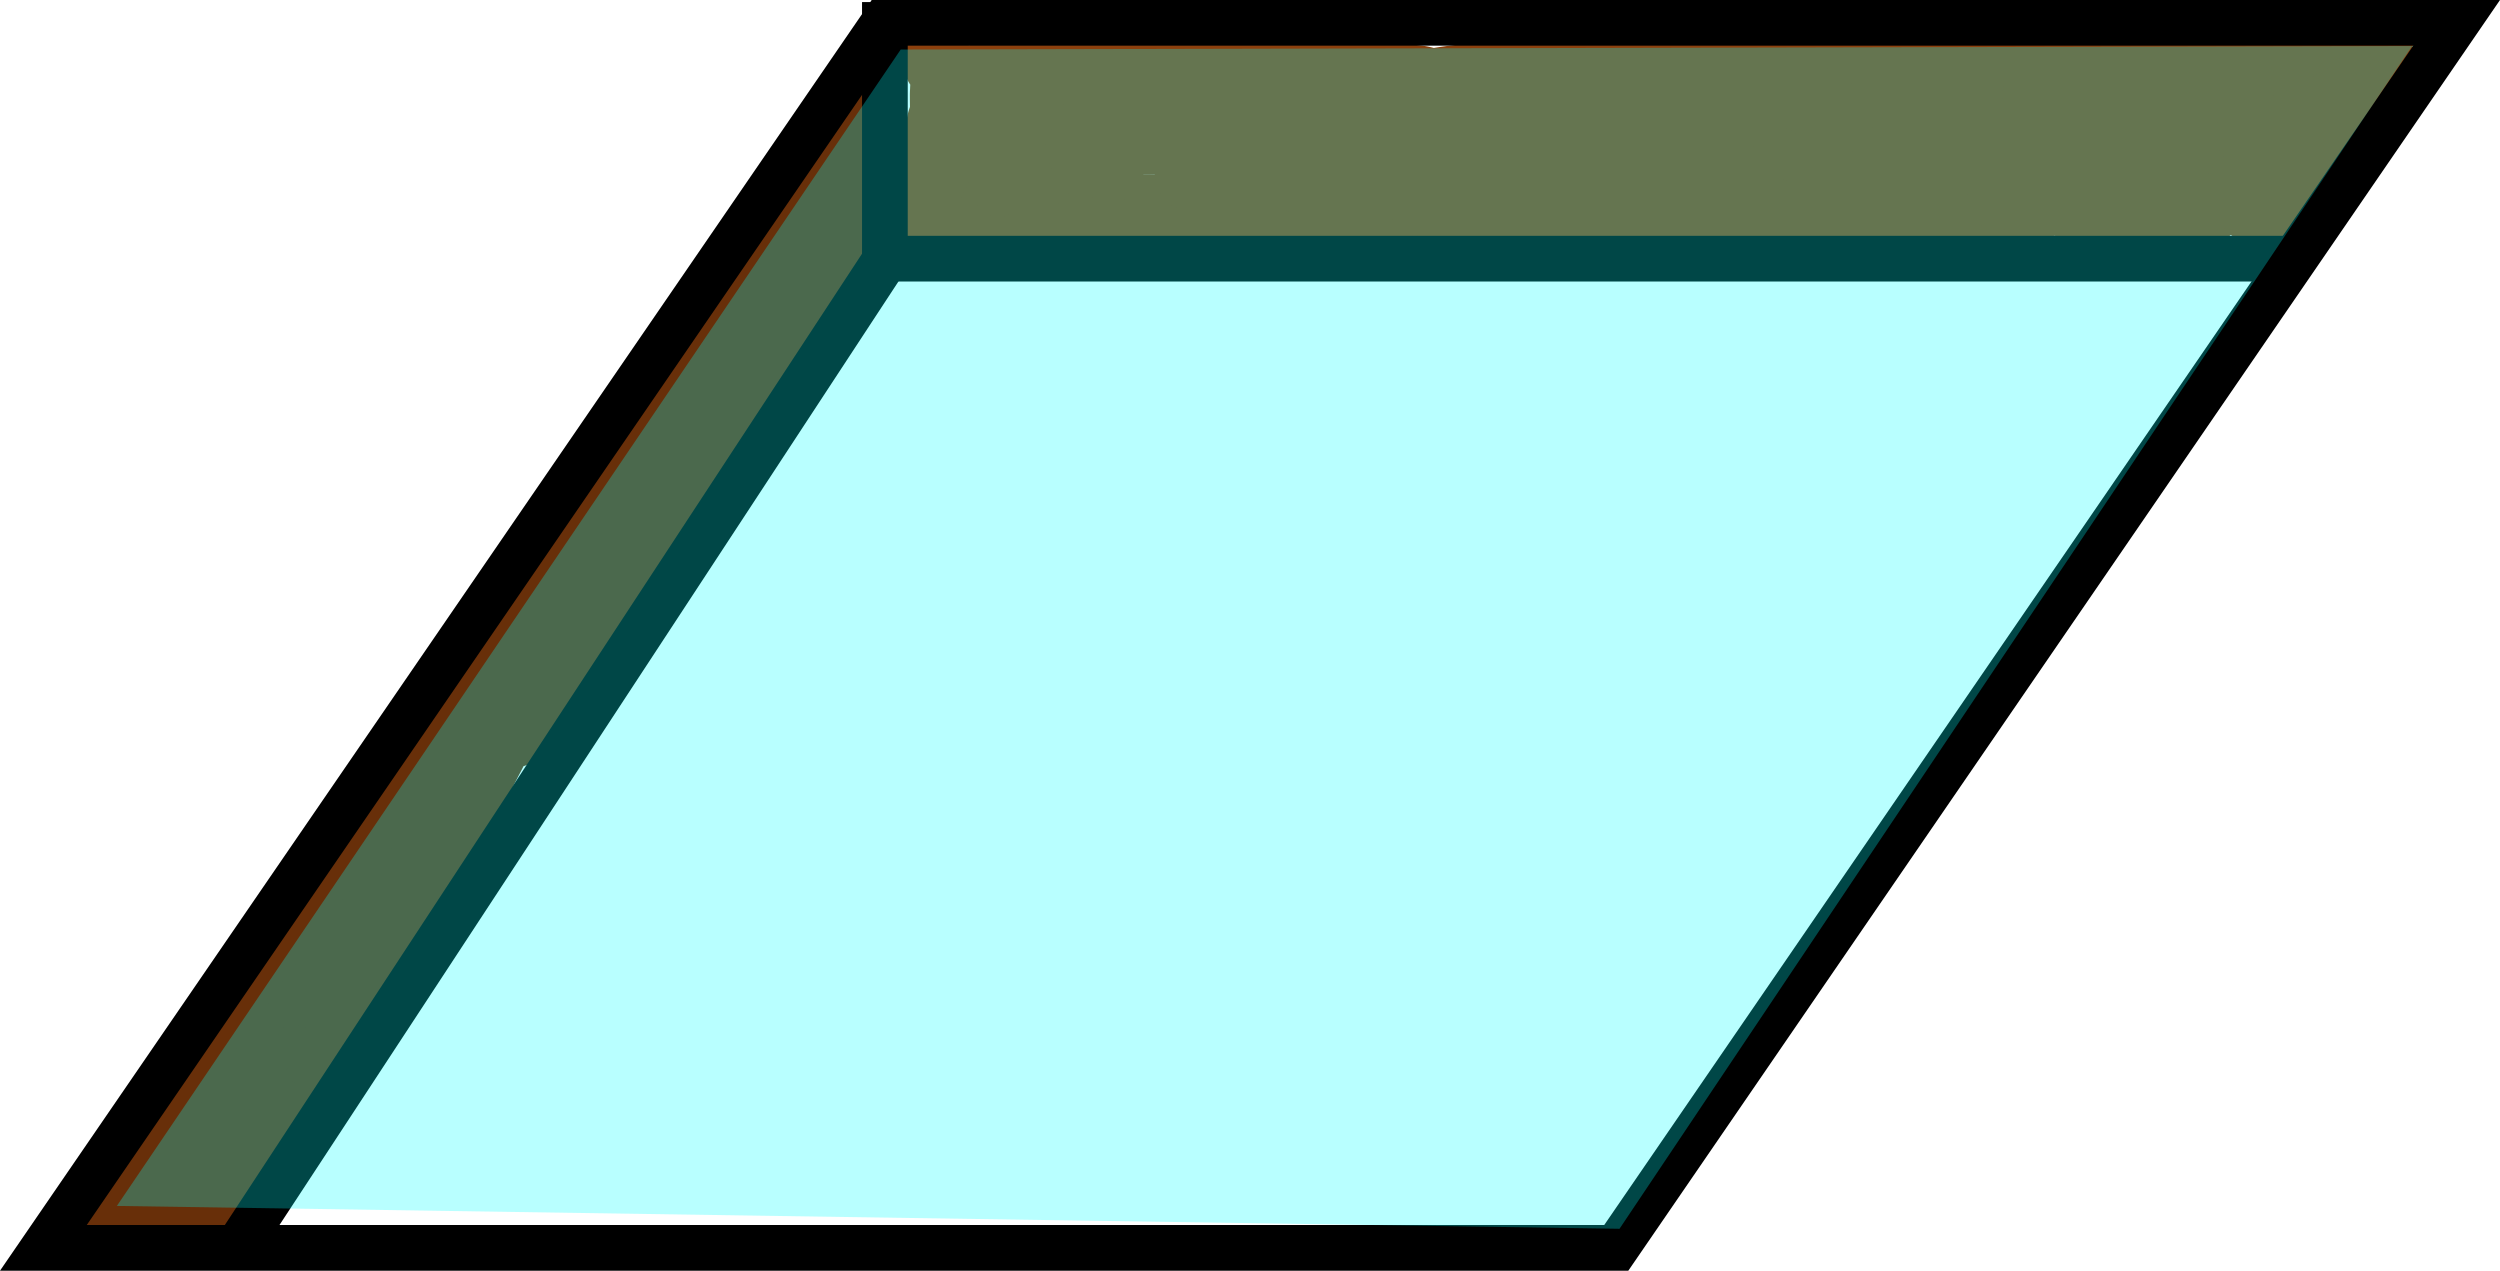 <svg xmlns="http://www.w3.org/2000/svg" viewBox="0 0 711.25 361.52"><defs><style>.cls-1{fill:#682f09;}.cls-2{fill:#8c400d;}.cls-3{fill:none;stroke:#000;stroke-miterlimit:10;stroke-width:13px;}.cls-4{fill:aqua;opacity:0.28;}</style></defs><title>Asset 5</title><g id="Layer_2" data-name="Layer 2"><g id="Layer_22" data-name="Layer 22"><path class="cls-1" d="M76.86,285.67c-9.24-3-14.87,9.77-18.23,16.22l-7.12,13.63c-2.31,4.43-5.26,9.13-6.28,14.06l14.32,1.93c.36-5.38,3.5-10.73,5-15.86,1.46-4.93,2.1-12.21,6.22-15.48,3.38-2.69-1.65-8-4.84-4.84s-7,5.78-10.14,9-6.2,6.6-9.26,9.92c-6.12,6.64-12.78,13-18.06,20.36l13.42,7.85c3.59-6.47,7.28-13.16,11.69-19.11L42.74,317a173.82,173.82,0,0,1-19.55,22.43c-6.5,6.37.3,16,8.38,14.41a97.78,97.78,0,0,0,20.17-6.1c6.68-2.91,10.38-7.81,13.6-14.14a104.8,104.8,0,0,1,23.19-30.13l-15-4c.85,3.26-.65,6.21-2.11,9.09-1.88,3.71-3.89,7.41-6,11-3.47,5.85-7.42,12-15,11.13-4.15-.49-8.31,3.36-9.34,7.12-1.2,4.36.9,8.46,4.45,10.94,6.15,4.29,14.58,4.08,20.91.34,9.93-5.88,1.2-20.37-9-15.35l-1.11.55,4.41-1.2L59.43,333l4.34,1.17c.95.54-1-2.66-1.45-3.25-1.21-1.66-2.75-2.95-3.89-4.69-1.71-2.59-6.93-2.78-7.47,1-.71,5.06-2.9,9.47-1.3,14.72,2,6.49,8.2,9.56,14.58,8.07l-4.72-17.13c-2.19.77-2.12.71-4.28-.83l-4.89,18.05c13.43.46,23.44-9.06,29.82-19.93,6.16-10.5,13.53-22.89,10.67-35.45-1.61-7.06-10.2-8.11-15-4a107.28,107.28,0,0,0-22.92,27.75c-2.18,3.77-3.89,10.18-7.62,12.62-5,3.31-12.53,4.47-18.27,6.1l8.39,14.41A118.8,118.8,0,0,0,53.6,323.39c2.74-5.95-4.94-13.55-9.88-7.62C38.52,322,33.23,328,28.49,334.65c-5.14,7.18,6.3,15.89,12.2,9.42,6.06-6.63,10.91-14.55,16.13-21.85,2.62-3.67,5.28-7.31,7.79-11.06s4.25-7.9,6.72-11.68l-6.26-2.64c-.59,3.64-2.72,5.21-4.95,7.94-1.79,2.18-3.45,4.54-5,6.87-3.52,5.12-5.35,11.25-9.12,16.18-5,6.57,6,15,11.46,8.84,5.2-5.84,8.08-14,11.47-21,1.67-3.47,3.43-6.91,5-10.42.78-1.75,1.45-3.54,2.11-5.34l1-2.66q1.52-2.64-.11-1.42c5.4-1.06,4.61-8.68,0-10.16Z"/><path class="cls-2" d="M478.87,67.62a752.1,752.1,0,0,1,97.86,2.28c13.46,1.21,13.85-21.54,0-21.23-8.15.19-16.24,1.13-24.37,1.65-7.82.49-15.65.83-23.45,1.67-15.86,1.72-31.84,3.78-47.44,7.17-9.28,2-7.33,17.19,2.26,16.68,16.1-.85,32.11-2.79,48.14-4.48S564.65,68.9,580.63,66c11.17-2,7.93-18.68-2.59-19.09-33.28-1.32-66.31-5.11-99.25-9.93V54.3c7-2.33,14.2-2.37,21.54-2.55q11.88-.3,23.77-.11c15.88.23,31.66,1.37,47.51,2.18V34.3c-25.93,1.22-51.77-.22-76.9-6.95l6.56,6.56-.14-1v5l.31-1L499,41.14c1.52-1.93,11.73-2.74,15.48-3.28a177.16,177.16,0,0,1,18.83-1.64,236.83,236.83,0,0,1,40.19,2.08V18.49c-18.94-.86-37.87-1.91-56.8-2.88V33.42c22.32-1.87,44.06-.05,66.31,1.41l-2.48-18.36c-13.95,2.09-29,2-43.08,1.5a303.65,303.65,0,0,1-43-4.6l-2.41,17.8c39.17-2.49,78.08.23,116.94,5.25,10.52,1.36,12.82-16.3,2.51-18.51-39.13-8.4-79.73-9.2-119.45-4.87-11.67,1.28-11.62,16.78,0,18.13,15,1.75,30.24,3,45.37,3.57s30.34,0,45.56.09c10.24,0,13.1-16.36,2.49-18.36-22.48-4.25-46.15-3.37-68.8-.86-11.32,1.25-11.58,16.83,0,17.81,18.94,1.61,37.88,3.16,56.8,4.88,11,1,13.64-17.51,2.64-19.46A186.58,186.58,0,0,0,523,17a203.3,203.3,0,0,0-26.62,4.53c-8.37,2.08-15.57,7.9-13.25,17.4.7,2.89,3.51,6.09,6.57,6.57,27.12,4.27,54.4,8,81.9,8.34a9.9,9.9,0,0,0,9.75-9.76c0-5.76-4.49-9.17-9.75-9.76-16.37-1.83-33-2.09-49.49-1.91q-11.89.12-23.77.72c-8.17.42-16.7.65-24.34,3.84-9.16,3.83-8.28,16.92,2.39,17.67,33.2,2.32,66.26,5.54,99.06,11.35L578,46.88c-16,.73-32.22,3.78-48.14,5.73-16.17,2-32.37,3.73-48.43,6.55L486,75.54c14.29-5,28.72-8.66,43.86-9.71a158.07,158.07,0,0,1,22.51-.26c7.29.53,14.44,2.32,21.55,4l2.82-20.85a493.21,493.21,0,0,0-97.86,2.17c-4.49.55-8.38,3.46-8.38,8.39,0,4.4,3.84,8.58,8.38,8.39Z"/><path class="cls-2" d="M564.39,64.13a302.35,302.35,0,0,0,32.3,4.11c10.63.75,21.78,2.17,32.41.8,4.21-.54,7.82-2.82,8.37-7.39.45-3.82-1.87-8.65-6.11-9.35-8.39-1.38-16.59-1.32-25-1.47-8.09-.14-17-.52-24.89,1.1-6.47,1.33-6.93,12.61,0,13.54C600.24,68,619.19,68.91,638,66c7.27-1.11,7.18-13.39,0-14.59-22.18-3.71-44.33-7-65.91-13.42l-2.29,16.91c9.71-.06,19.4-.1,29.1-.51s20,0,29.59-1.76c4.85-.86,7.59-6.79,6.37-11.21-1.41-5.13-6.34-7.21-11.21-6.37-8.34,1.45-17.35,1-25.8.84-4.2-.07-8.44-.1-12.63-.5-4.57-.43-9-1.64-13.57-2.17L574,50.67c20.91-6.11,43.5-6.48,65.08-8.56,11.85-1.14,12.07-17.72,0-18.6C619,22,598.86,20.66,578.75,19.07l2.49,18.41A152.81,152.81,0,0,1,634.59,32V12.88c-18.56-1-37.31-.74-55.89-.34V30.69q23.32-1.1,46.68-.77c15.54.22,31.17,1.77,46.69,1,4.7-.24,8.76-3.42,9.33-8.23.51-4.29-2.09-9.62-6.81-10.43-15.89-2.7-32.14-2.36-48.22-2.07q-23.86.43-47.67,2.38c-4.88.4-9.07,3.89-9.07,9.07,0,4.71,4.15,9.34,9.07,9.08,18.76-1,37.19-.18,55.89,1.34,5.17.41,9.58-4.7,9.58-9.58,0-5.49-4.4-9.2-9.58-9.57a162.1,162.1,0,0,0-58.33,6.52c-10.38,3.13-8,17.73,2.49,18.42,20.13,1.32,40.24,2.85,60.36,4.29V23.51c-23.19,2.27-47.45,3-69.8,10.07-9.89,3.13-7.43,16.49,2.36,17.41,4.52.42,9-.05,13.57.24s9.07.64,13.61.88c9.06.47,18.22,0,27.24.88V34.76c-9.17-.81-19,.56-28.14,1-9.39.43-18.76,1.23-28.13,2a8.62,8.62,0,0,0,0,17.22C591.54,56.73,612.69,61.61,634,66l2-14.86c-17.61.83-35.09,1.7-52.72.5l1.87,13.79c7-1.8,12.89-3.86,20.27-3.48,6.81.35,13.26,2.95,19.36,5.89l6.57-15.58c-10.78-1.71-21.82-1.24-32.71-1.62S577.08,50,566.31,50c-7.88,0-10.11,12.66-1.92,14.14Z"/><path class="cls-2" d="M635.24,67.2c6.67,4.76,13.2-1.67,16.36-7.36,3.92-7.09,7.86-14,13.11-20.17s-1.15-14-8.3-10.76c-2.95,1.35-5.7,3.43-8.56,5a61.16,61.16,0,0,0-8.21,5.49c-5.2,4.08-9.79,9-14.68,13.44C618,59.14,628.82,70,635.24,63.13a118.77,118.77,0,0,1,11.34-10.64c3.14-2.59,7.61-6.87,11.57-7.84h-4.08l1.09.26-3.39-2,.71.8-2-3.39c1.1,3.85-1.82,14.48-5.57,16.21l9.55,12.38c7.4-9.09,14.79-18.28,21.58-27.84,5.71-8,16-19.53,9.69-29.7C683.14,7.17,678.11,7,674.52,10a201.27,201.27,0,0,1-17.61,12.81c-6.14,4-12.4,4.68-19.39,6.12L645,46.59c4.64-3.35,10.2-8.87,6.53-15.09s-11.13-4.12-16.31-1.64c-4.29,2.06-5.75,8-4,12.1,2.08,4.74,6.51,6.36,11.43,5.6,16-2.47,28.22-17.15,40.52-26.38l-9.79-2.57q.21-4.15-.82-1c-.52.95-1.07,1.88-1.66,2.79-1.25,2-2.56,4.06-3.87,6.06-2.29,3.51-4.59,7-7,10.45a183.52,183.52,0,0,1-16.75,20.85c-4.94,5.3-.13,16.16,7.67,13.17,8-3.07,11.5-10.05,13.44-18.07,1.47-6.1,3.61-16-1.81-20.81-6.52-5.79-14.26.16-19.81,4.23A103.38,103.38,0,0,0,625,52.84l12.15,7.08c1.74-5.33,5.43-9,9.89-12.24a52.25,52.25,0,0,1,6.52-4.07c2.71-1.44,5.21-1.51,8.17-2.17L655,30a94.77,94.77,0,0,0-12.27,16c-2.78,4.69-5.06,9.27-8.52,13.41a5.08,5.08,0,0,0,1,7.81Z"/><path class="cls-1" d="M65.34,303.14l-.25.29,6.73-1.78-.47-.1,4.32,3.31-.25-.41.75,5.79.26-.8-2,3.47c11.62-13.38,22.33-28.14,33-42.37a158.79,158.79,0,0,0,13.77-21.71c4-7.62,10.73-20.33,5.64-28.66-2.39-3.91-7.08-4.87-11.07-2.9-4.6,2.28-6.06,7.32-8.29,11.59-2.09,4-3.77,8.2-5.94,12.18a260.32,260.32,0,0,1-14.69,23.1c-5.08,7.36-10.41,14.56-15.4,22-4.66,6.94-13.34,17.27-9,25.9a7.36,7.36,0,0,0,6.5,3.73,8,8,0,0,0,5.95-2.54c1.51-1.76,2.69-4.37,1.78-6.73l-.16-.4c-1.65-4.29-7.56-7.09-11.16-2.95Z"/><path class="cls-1" d="M91.52,307.85c18.17-22.19,33.51-47,44.27-73.59,3.65-9-11.32-15.23-15.71-6.62-10.26,20.16-29.14,33.95-41.37,52.75l13.87,5.85c2.52-6.09,5.7-11.86,8.26-17.94s4.56-12.42,6.61-18.75c2.41-7.45-6.85-11-11.91-6.94-11.07,8.8-19.07,23.28-23.63,36.44-3,8.61,10.56,14.34,14.75,6.22a93.53,93.53,0,0,1,7.5-12.34c2.82-3.88,6.34-7.18,8.92-11.22l-11.16,1.43.63.67L92,259.89c-.47,3.28-4.19,6-6.31,8.35-2.45,2.71-4.86,5.43-7.39,8.07-4.74,4.95-9.63,9.85-13.7,15.38-4.44,6,5.4,13.55,10.38,8,5.45-6.08,9.68-13.2,14.44-19.81,2.32-3.22,4.7-6.4,7-9.61,1.92-2.66,5.33-5.64,6.59-8.57,2.54-5.95-3.06-13.91-9.72-9.72-8.87,5.58-15.56,16.18-20.64,25.13l14.75,6.22c4.38-12.42,11.33-21.79,19.26-32.09l-13-5.49c-2.49,11.1-6.78,24-13.8,33.09-6.69,8.61,5.61,18.25,11.92,9.2,12.47-17.9,27.49-33.55,41.76-50l-13.5-10.42C107.44,252,95.25,276.55,82.31,300.75c-3,5.58,4.8,12.48,9.21,7.1Z"/><path class="cls-1" d="M54.72,318.85c3.94-8,8.87-15.09,14-22.38C73.52,289.69,78,282.71,82.81,276c10.33-14.47,21.17-28.52,32-42.6q35-45.45,70.93-90.23l-17.24-10c-1.48,4.71-2.43,9.67-4.4,14.2a136.49,136.49,0,0,1-7.29,13.86c-5.42,9.3-12.1,17.92-18.37,26.66-12.65,17.61-24.6,37.06-25.39,59.32-.34,9.64,14.79,14.55,19,5.15,10.22-22.78,22.43-44.47,33.81-66.68,8.67-16.94,16.46-38.19,33.55-48.43l-13.13-10.1c-10.11,27.91-26.58,53.64-45.49,76.42-6,7.19,1.46,18.54,10.38,13.45,15.12-8.62,22.88-27.13,30.3-42A441.38,441.38,0,0,0,204.06,121c2.83-8.28,5.46-16.61,10.12-24.09S225,83.47,230.83,77.16c11.58-12.5,26.21-30.64,20.8-49-2.07-7-14.49-8.41-15.66,0-1.39,10-1.45,20.18-4,30S225,76,219.67,84.35A220,220,0,0,1,203,107.44c-3,3.62-6.12,7.2-9.34,10.67-1.69,1.82-3.46,3.58-5.14,5.42-1.42,1.55-2.88,4.38-4.8,5.3l7-.92-1.22-.31,5.44,4.19c-3.2-5.38,1.1-12.63,5.09-16.13L186.09,104.9a80.66,80.66,0,0,0-6.81,19.58c-1.21,6.22-3.26,15.17,0,21.06,3.69,6.59,11.82,7.3,17.82,3.63,5.32-3.25,9.54-8.17,13-13.31,6.81-10.29,11-22.3,17.07-33.08a382.54,382.54,0,0,1,22.48-34.73c6.51-9.18-8.76-21.15-15.74-12.14A243.55,243.55,0,0,0,207.54,98.6c-3.32,6.8-6.1,13.83-9.28,20.68a58.87,58.87,0,0,1-5.1,9.28,19.73,19.73,0,0,1-2.31,2.77,27.21,27.21,0,0,1-2.17,2c-1.23.65-.71.69,1.57.14l3.95,2.3-.83-1.07,2.3,3.95c-.86-3.46.56-8.61,1.34-12a62,62,0,0,1,4.41-12.77c4.32-9.06-6.18-17.62-13.94-10.75A32.6,32.6,0,0,0,177,121.62c-1.14,6.54-1.53,16.09,3.59,21.21,7.81,7.81,16.81-.84,21.81-7,4.77-5.9,9.47-11.89,14-18,9.12-12.13,16.55-24.5,22.06-38.65a119.76,119.76,0,0,0,6-20.13c.76-3.85,1.28-7.73,1.71-11.63.45-4.15.44-8.07,3.29-11.39L236,28.16c-1.13,3.8-1.8,7.83-3.29,11.52a60.68,60.68,0,0,1-5.69,10c-4.21,6.42-9.32,12-14.45,17.69-5.9,6.56-11.83,13.36-16.23,21-4.31,7.53-7.16,15.86-9.85,24.08a474,474,0,0,1-18.77,49c-3.69,8.08-7.62,16.07-11.84,23.9-3.41,6.33-7,12.91-13.31,16.71l10.38,13.45c20-25.2,35.73-52.75,49.72-81.64,4-8.29-4-16.06-12.23-12.23-20.06,9.35-29.81,32.12-39.57,50.53-12.29,23.18-23.38,46.93-36.39,69.72l19,5.15c2.68-20.17,12.41-37.85,23.23-54.71,5.51-8.58,11.41-16.92,16.93-25.49,5.64-8.76,11.65-18.39,14.78-28.36,2.95-9.35-10.68-18.24-17.24-10Q134,175,97.72,222.22c-11,14.28-22.16,28.6-31.53,44a150.74,150.74,0,0,0-12.31,24c-3.13,8.11-5.32,16.7-7.57,25.1-1.31,4.88,6,8.35,8.41,3.54Z"/><path class="cls-2" d="M255.8,68.51c2.39-.75,5.4-.12,7.93,0,3.6.15,7.22.13,10.83.23,7.56.2,15.11.52,22.67.6,15.11.18,30.23.63,45.34,1.26s29.89,1.84,44.84,2.78c7,.45,14,.65,21,.49,7.28-.16,19.48-.25,22.91-8,1.82-4.1,1.3-7.32-1.39-10.79-4.9-6.34-16.35-4.09-23.43-3.92-7.65.19-15.31-.09-23-.32-16-.49-31.93-1-47.91-1.2-15.72-.15-31.62-.23-47.31.87-7.88.55-15.79,1.1-23.65,1.91-7,.72-13.69,1.19-16.49,8.55-1.68,4.4,3.37,8.92,7.58,7.58Z"/><path class="cls-2" d="M273.77,56.07c3.85-9.11,3.83-19.25,4-29.06.09-4.47.6-9.54-1.75-13.57-3.23-5.52-9.51-5.82-14.74-3.47-6.08,2.74-5.17,10.48-1.89,14.68,7.19,9.21,14.25,18.66,17.13,30.16l16.55-7a45.47,45.47,0,0,1-4.28-10.08A24.84,24.84,0,0,1,288,33c-.07-.88-.11-1.77-.12-2.65q.39-3.75-1.05.37l-3.65,2.13.88-.32h-4.41c4.11.91,7.57,4.72,9.27,8.47.15.32,1,5,1.16,5.13l.72-1.55q2.83-.61,1.2-.87c-.49-.72-2.17-.45-2.65-1.54-.16-.37-.36-.55-.4-.19.08-.73,2.3-.95,2.63-1,2.34-.23,4.82.64,7,1.36,3.45,1.14,10.55,3.7,11.25,8V46.11l-.21.71,3.64-4.75a14.57,14.57,0,0,1-4.09,1.47c-4.43.91-5.08,6.47-2.48,9.43,5,5.68,15.94,6.46,18.32-2.29,2-7.47-5.07-14.32-10.81-17.79C302.84,26,280,20.94,275.09,38.38c-4.21,14.92,20.64,31,29.82,15.59,7.59-12.74-4.53-29.93-15.86-35.61-9-4.52-17.21.16-17.71,10.22-.48,9.57,2.17,19.78,6.12,28.4,4.39,9.57,19,2.66,16.55-7-3.44-13.79-11.54-25.44-19.91-36.67l-5.58,13.73.94-.4-7.22-.94,1,.55-4.31-5.6c.26.69-.06,4.56-.07,6.34,0,3.17.08,6.35.14,9.52.1,6.07.33,12.26,2.58,17.94,1.81,4.58,9.7,7.51,12.21,1.6Z"/><path class="cls-2" d="M270.35,34.7c-.75-2.65.4-4.15-2.11-6.28s-7.39-2.49-9,1.16c-1.68,3.83-1.57,7.13-1.66,11.3,0,1.87-.06,3.74-.08,5.61,0,.7,0,1.39,0,2.09-.61,1.38.08.78,2.05-1.8l8,10.4c3.32-5.7,6.75-11.21,9.41-17.27,1.46-3.29,2.82-6.64,4.1-10,.63-1.65.64-2.74,1.82-3.09,2.76-.83,7.29.72,10.09,1.09,3.3.42,6.6.64,9.93.85,7.61.49,15.22,1,22.83,1.41l43.69,2.17,21.85,1.08c7.66.38,17.2,2.59,23.07-3.48,3.52-3.64,3.07-8.69,0-12.39-5.24-6.33-16.59-4.66-24.06-4.91l-23.83-.78c-16.22-.54-32.44-1.26-48.66-1.55-7.92-.14-15.91-.59-23.83-.28-6.41.25-13.72-.11-19.34,3.47-6,3.83-6.74,10.6-9,16.79A79.22,79.22,0,0,1,255.31,50c-3,4.11,1,11.23,6.11,10.65,6.42-.72,9.87-5.18,10.3-11.5.41-5.93.14-14.33-2.59-19.6l-.89,6.93a2.47,2.47,0,0,1,1-1l-2.34-.61.73.94c.95,1.24,3.21.61,2.71-1.15Z"/><path class="cls-2" d="M307.44,41c25.8-.08,52.31-.53,77.62,5l2.5-18.45c-27.64,2.08-54.76,8-82.65,6.67V50c15.57-.27,31.15-.69,46.72,0s31.18,2.23,46.74,3.72V35.5c-21.35-.42-42.78,2.93-63.7,6.92-9.78,1.87-7.05,16.53,2.27,16.82,53.51,1.65,107,2.06,160.56,3V41.42c-32.12,1.15-64.25,3-96,7.91-4.43.69-7.15,6-6.54,10,.73,4.84,4.32,7.35,9,7.92,17.64,2.16,35.4,3.74,53.18,4.23q12.82.34,25.67.1c8.57-.15,16.56-.82,24.43-4.46,7.06-3.26,5.44-15.62-2.22-17-15-2.71-29.8-2-44.89-1.24L438.1,50c-8,.4-16-.39-24-.31V67l67.68-7.14c4.54-.48,8.44-3.12,9-8,.49-4.13-2-9.29-6.57-10.06-17.92-3-36-4.28-54.12-4.92-17.92-.63-36.18-.25-54-2.52l4.25,15.7c6.34-3.38,16.71-2.12,23.61-2.32q13.88-.39,27.76-.37c19.2,0,38.32,1,57.5,1.82V28.63c-31.23.48-62.85-.72-93.74-5.6l2.24,17.07c12.17-5.88,27.06-6,40.3-6.49,15.11-.52,30,.49,45,1.7V14.6c-28.81,3.1-57.46,4.24-86.4,2.42l2.52,18.61c10.15-4.08,21.08-3.86,31.84-4,11.58-.12,23.15.13,34.72.5,17.62.57,38.13-1,52.93,10.3,8.84,6.75,20.07-8,11.88-15.39-17.31-15.6-40.87-15.68-62.88-15.8-12.54-.07-25.08,0-37.61.5-13.13.54-26,1.26-38.18,6.56-9.18,4-3.77,17.35,4.78,17.65,28.75,1,57.69,1.1,86.4-.66C488.7,35,493.47,30.8,493.47,25c0-6.13-4.78-9.71-10.36-10.35-16.12-1.86-32.7-1.65-48.87-.51-15.68,1.11-31.71,2.61-45.9,9.88-6.63,3.39-5.84,16,2.23,17.07,32.81,4.42,65.56,7.82,98.7,8.16,13.35.13,13.1-19.71,0-20.57-20.74-1.37-41.69-1.21-62.46-.74q-15.37.34-30.73,1.21c-9.72.54-18.08,1.4-25.89,7.74-5.6,4.56-1,14.84,6,14.38,17.21-1.15,34.87.23,52,1.81s34.2,3.86,51.21,6.47l2.43-18-67.68,8.18c-4.63.56-8.65,3.57-8.65,8.65A8.75,8.75,0,0,0,414.13,67c7.33-.18,14.65-1.18,22-1.16s14.65.23,22,.34c13.86.21,28.26-.66,41.93,1.94l-2.22-17c-5.92,2.68-13.67,1.77-20,1.77-8.23,0-16.45-.2-24.68-.45q-24.69-.73-49.23-3.38l2.42,17.93c30.1-5.12,60.75-4.67,91.19-4.74,13.37,0,13.39-20.82,0-20.78-53.52.13-107-.2-160.56.7l2.28,16.81c19.51-4.69,39.15-5.43,59.15-5.21,11.89.13,11.51-17.21,0-18.22-31.48-2.75-64.23-6.67-95.54-1C294.24,36.12,296.09,51,304.91,50c27.46-3.16,55.22-.66,82.65-3.57,4.64-.49,8.63-3.2,9.22-8.15.52-4.29-2.07-9.43-6.73-10.31a230,230,0,0,0-41.4-3.84c-13.84-.07-27.49,1.54-41.21,3.27C299,28.42,298.39,41,307.44,41Z"/><path d="M686.57,13,456.4,348.52H24.68L254.85,13H686.57M711.25,0H248L0,361.52H463.25L711.25,0Z"/><line class="cls-3" x1="251.75" y1="0.59" x2="251.75" y2="74.59"/><line class="cls-3" x1="653.75" y1="73.59" x2="245.75" y2="73.59"/><line class="cls-3" x1="67.75" y1="354.59" x2="252.75" y2="72.59"/><polygon class="cls-4" points="33.25 343.09 256.25 14.09 686.25 13.09 460.75 349.59 33.25 343.09"/></g></g></svg>